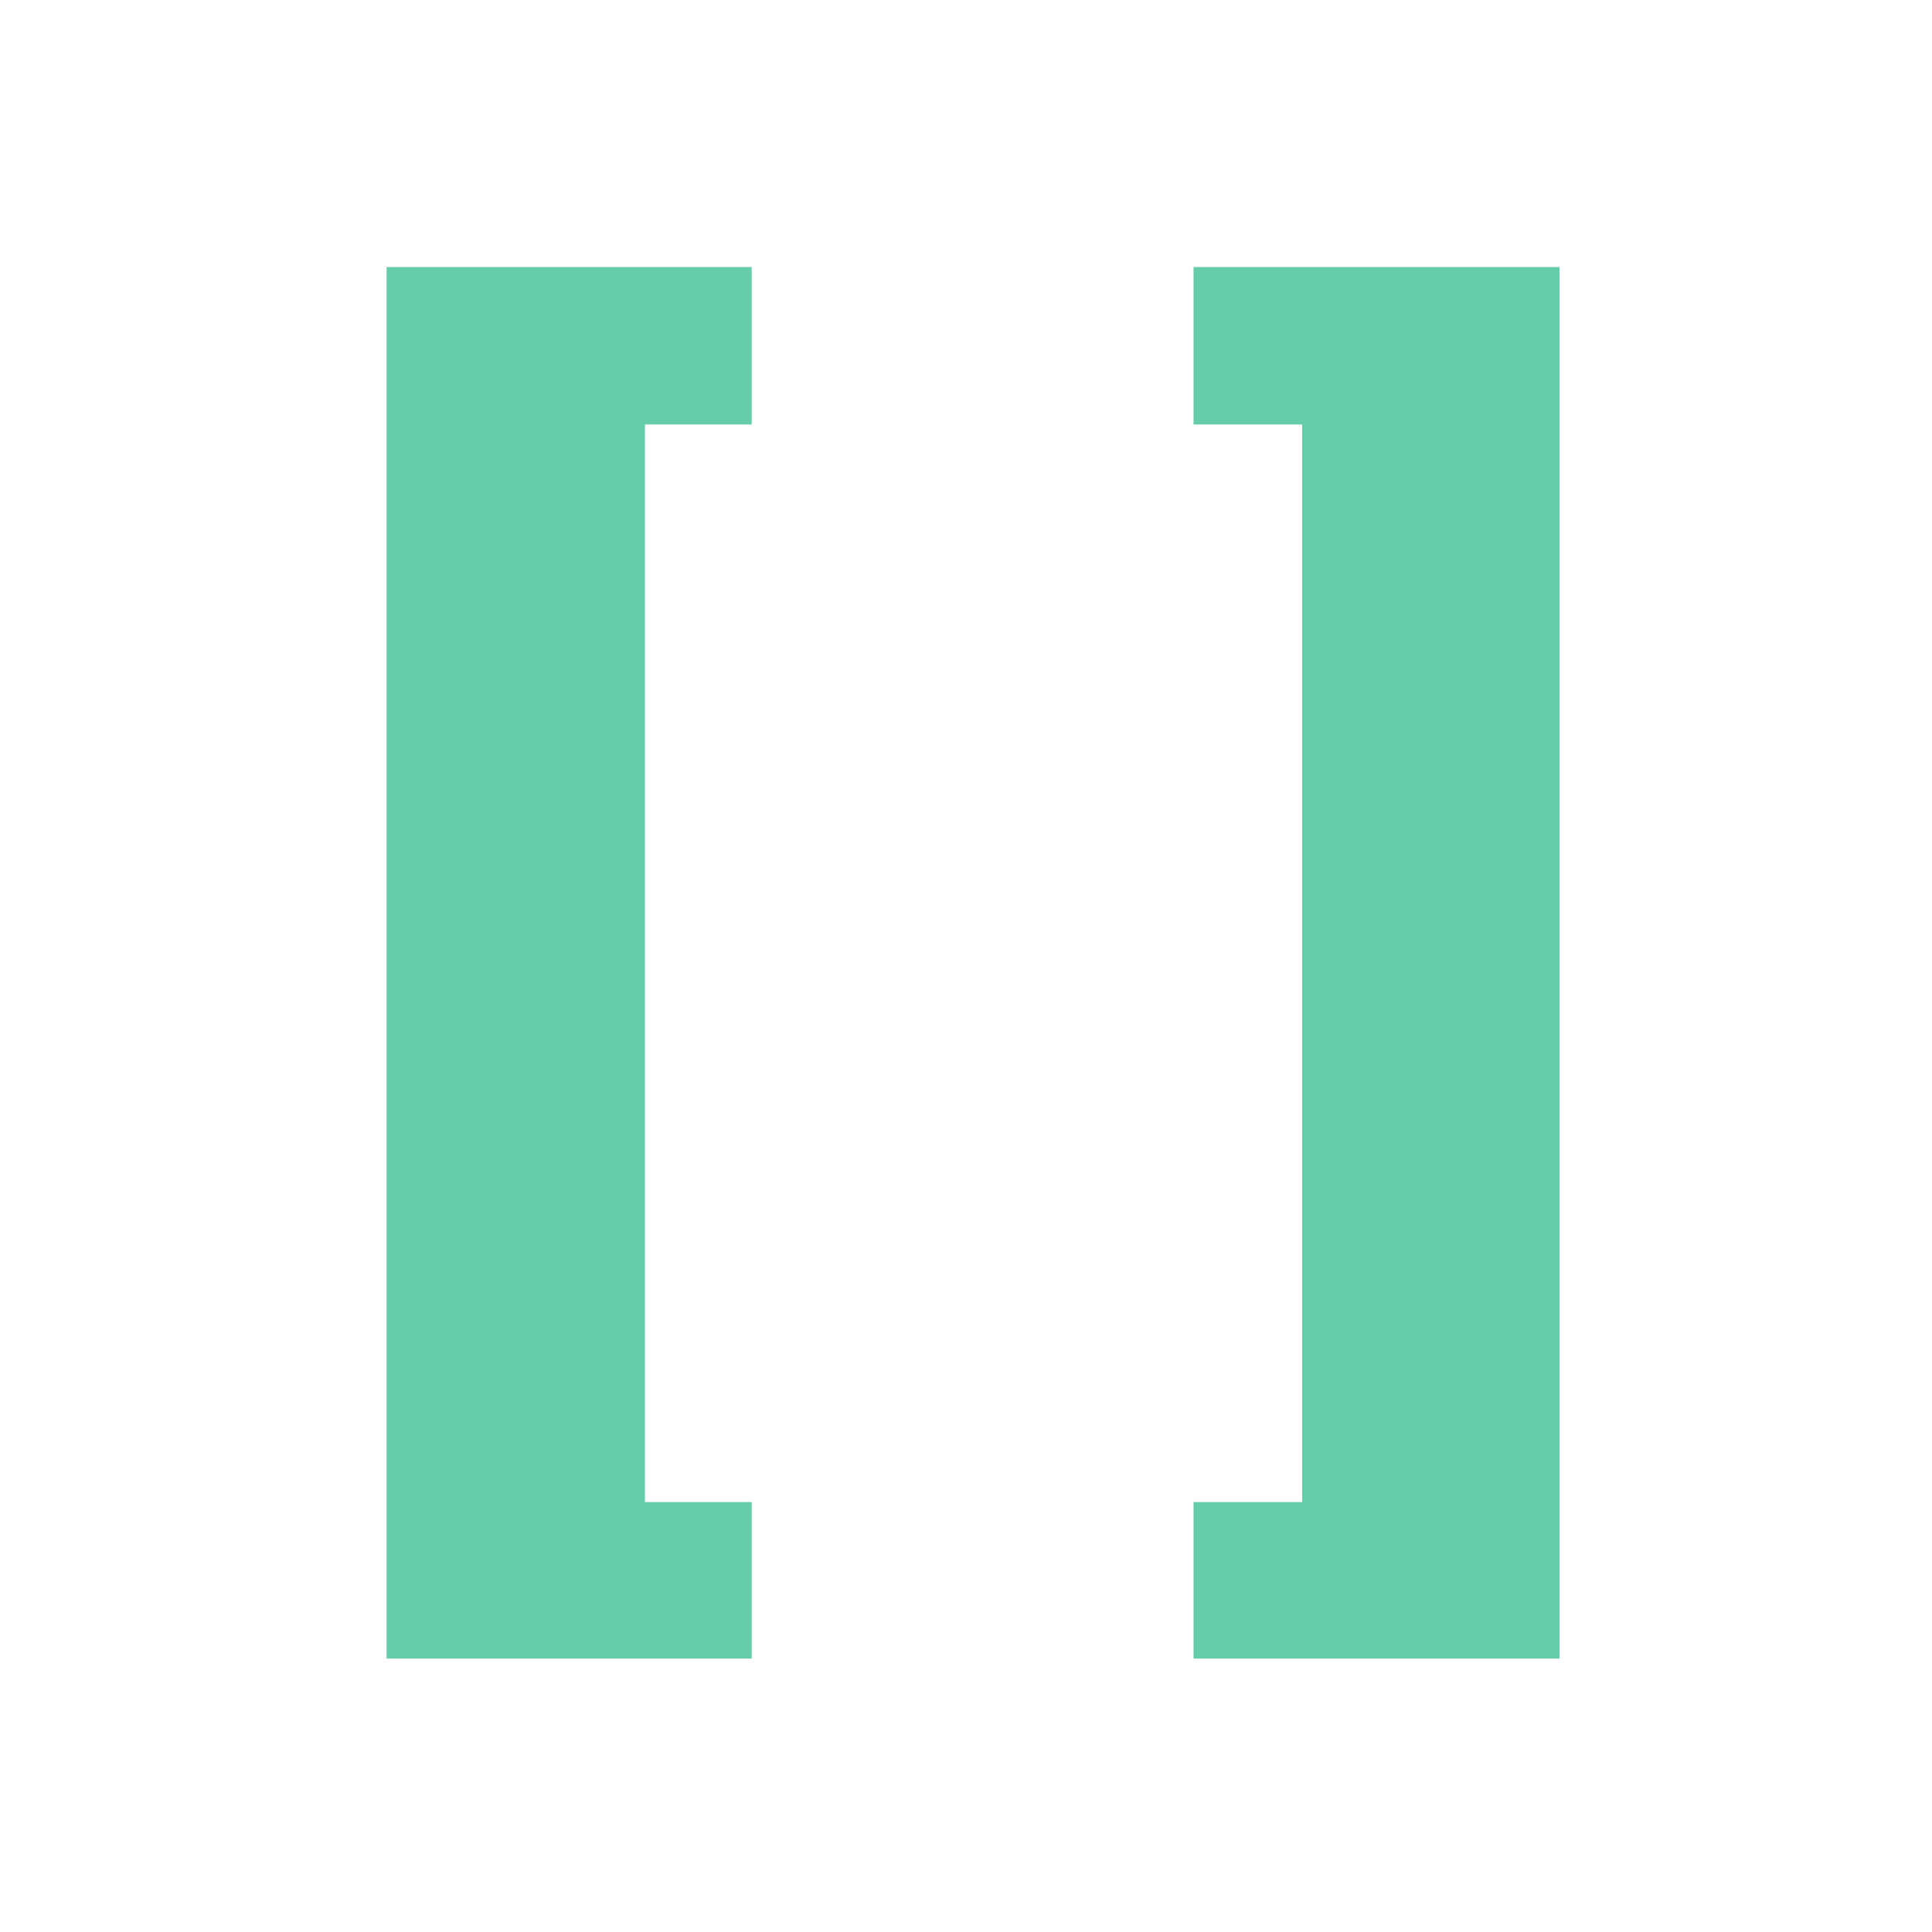 <?xml version="1.0" encoding="UTF-8" standalone="no"?>
<!-- Created with Inkscape (http://www.inkscape.org/) -->
<svg width="16" height="16" viewBox="0 0 4.233 4.233" version="1.1" id="svg1" xmlns="http://www.w3.org/2000/svg" xmlns:svg="http://www.w3.org/2000/svg"> <defs id="defs1" /> <g id="layer1"> <path style="font-weight:800;font-size:3.36px;font-family:Roboto;fill:#66cdaa;fill-opacity:1;stroke:none;stroke-width:0.252" d="m 1.647,0.585 v 0.345 H 1.413 V 3.291 H 1.647 V 3.634 H 0.847 V 0.585 Z m 0.968,0.345 v -0.345 H 3.417 V 3.634 H 2.615 V 3.291 h 0.238 V 0.93 Z" id="text1" aria-label="[ ]" /> </g> </svg>
